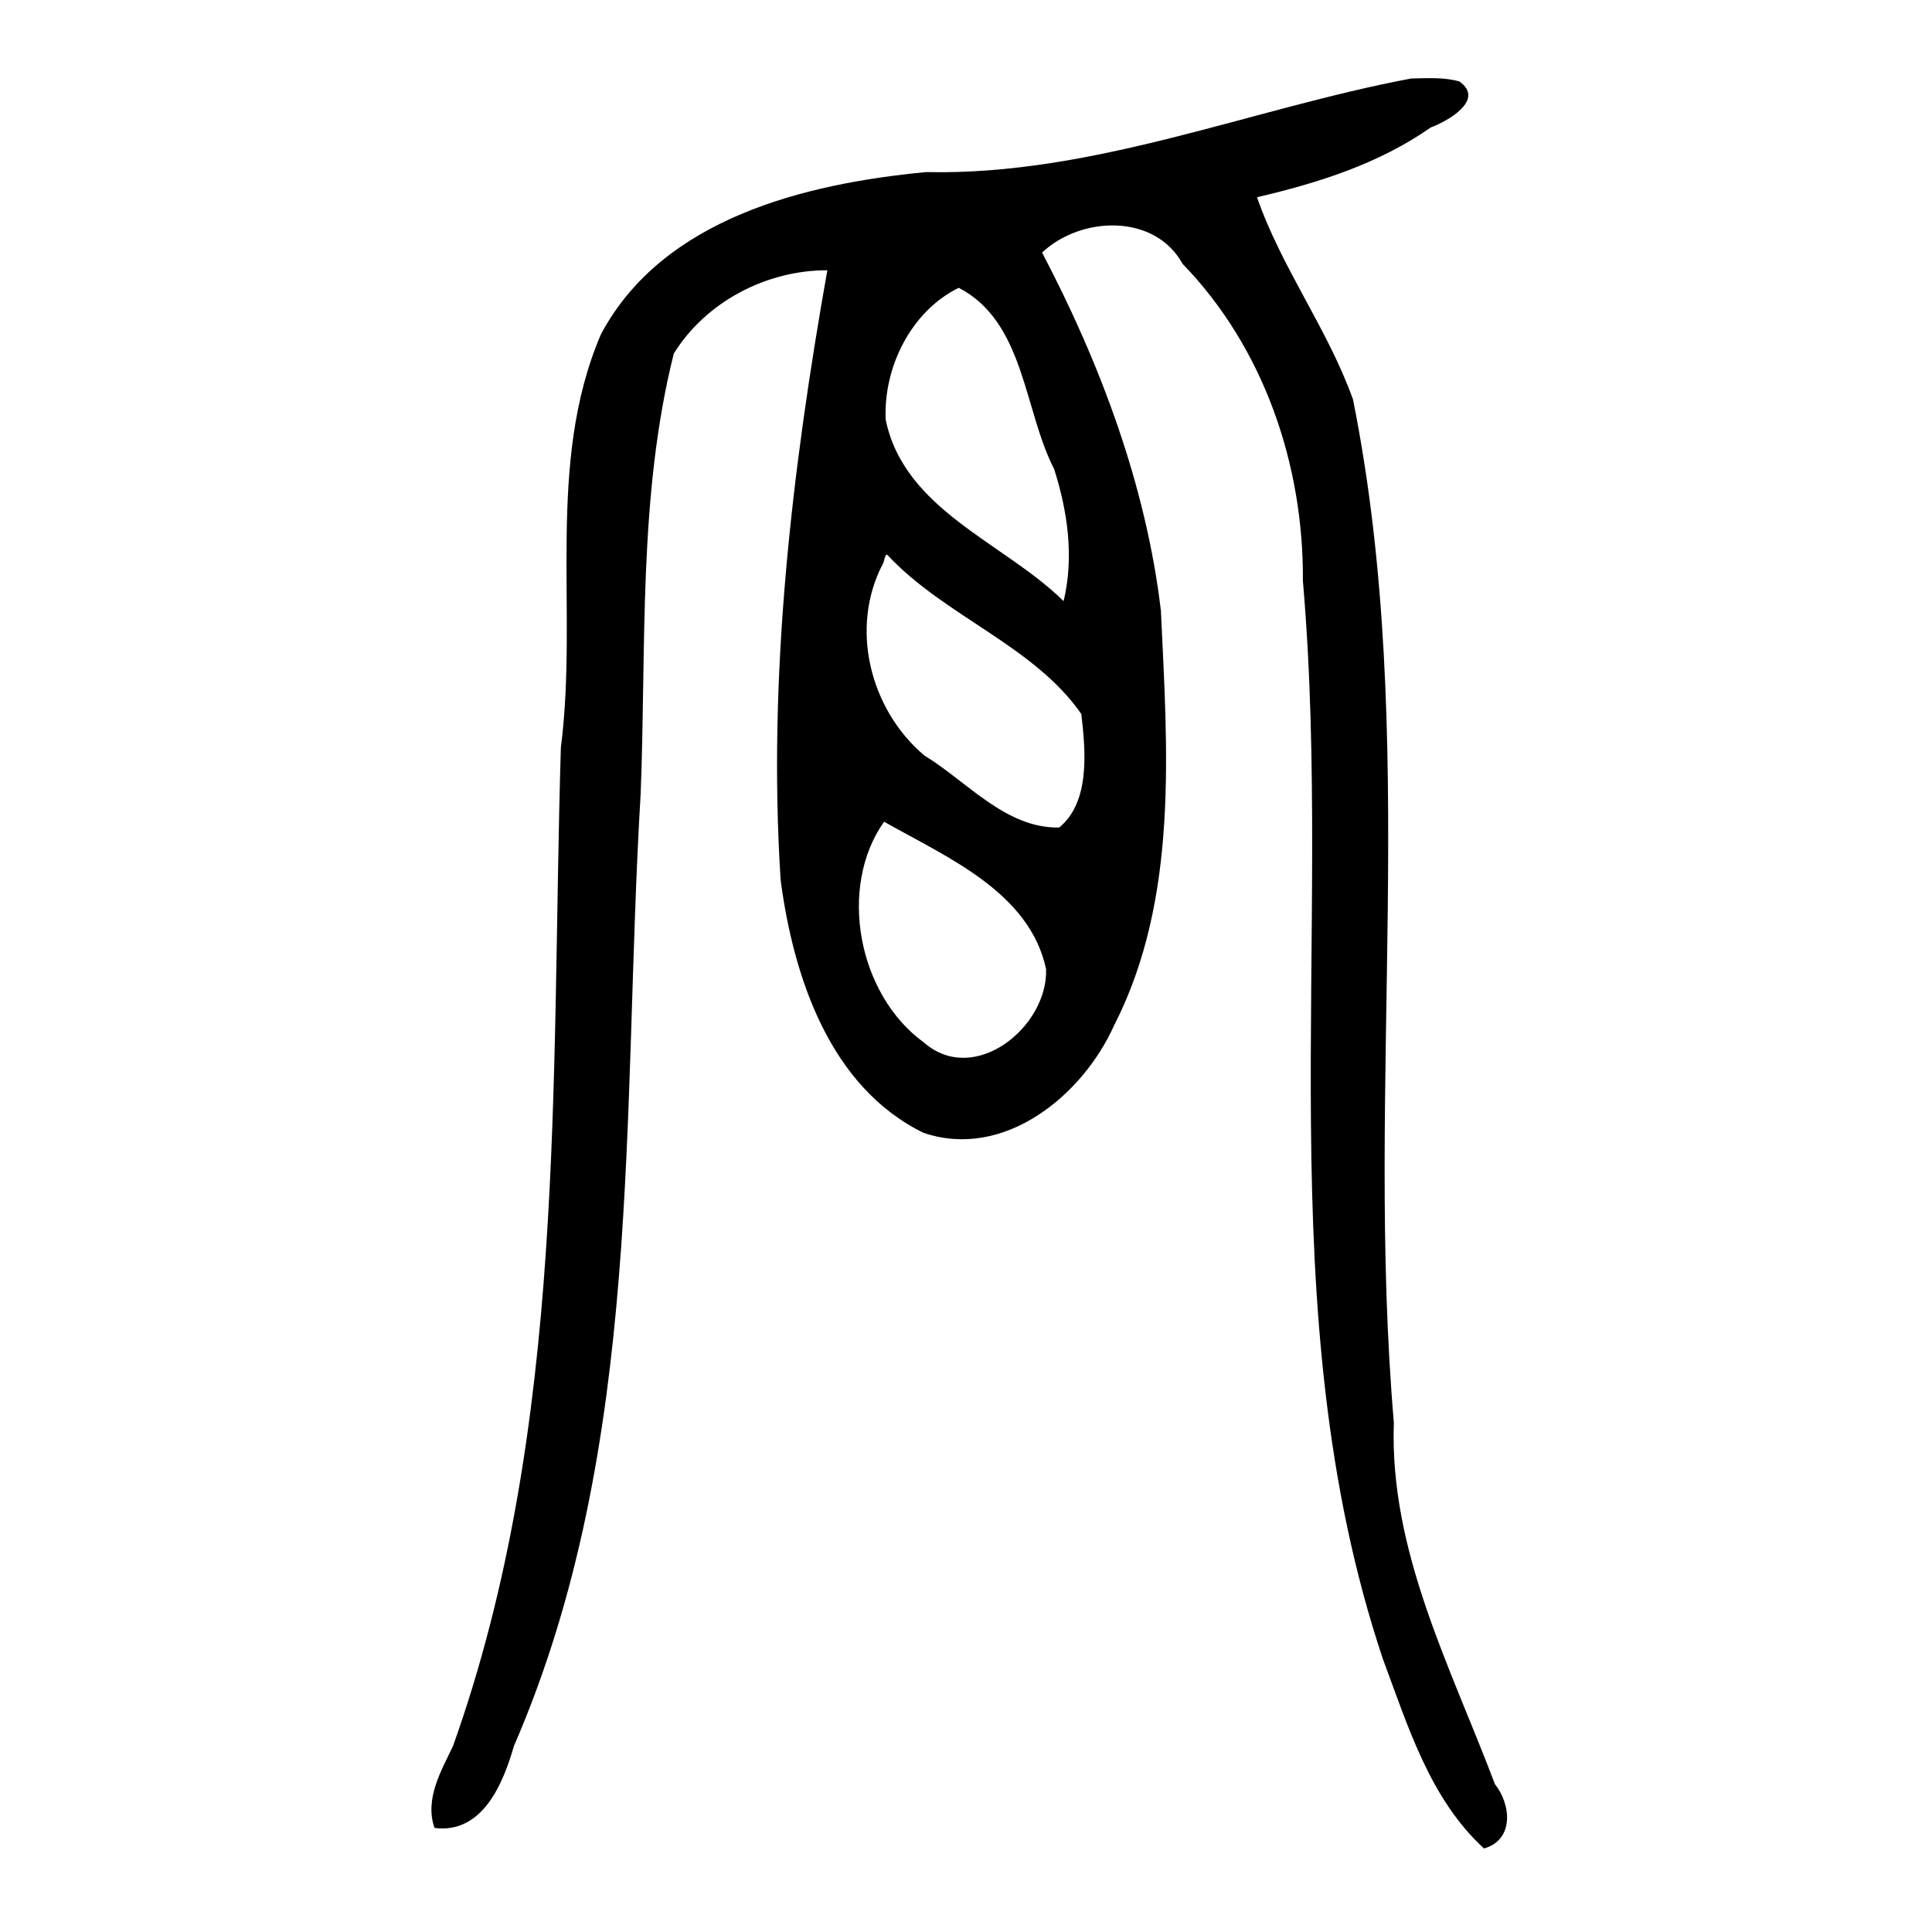 <?xml version="1.0" encoding="UTF-8" standalone="no"?>
<!-- Created with Inkscape (http://www.inkscape.org/) -->
<svg
   xmlns:dc="http://purl.org/dc/elements/1.1/"
   xmlns:cc="http://web.resource.org/cc/"
   xmlns:rdf="http://www.w3.org/1999/02/22-rdf-syntax-ns#"
   xmlns:svg="http://www.w3.org/2000/svg"
   xmlns="http://www.w3.org/2000/svg"
   xmlns:sodipodi="http://sodipodi.sourceforge.net/DTD/sodipodi-0.dtd"
   xmlns:inkscape="http://www.inkscape.org/namespaces/inkscape"
   width="300"
   height="300"
   id="svg2"
   sodipodi:version="0.32"
   inkscape:version="0.45.1"
   version="1.0"
   sodipodi:docbase="C:\Documents and Settings\Martin\桌面"
   sodipodi:docname="drawing.svg"
   inkscape:output_extension="org.inkscape.output.svg.inkscape">
  <defs
     id="defs4" />
  <sodipodi:namedview
     id="base"
     pagecolor="#ffffff"
     bordercolor="#666666"
     borderopacity="1.0"
     gridtolerance="10000"
     guidetolerance="10"
     objecttolerance="10"
     inkscape:pageopacity="0.0"
     inkscape:pageshadow="2"
     inkscape:zoom="0.98994949"
     inkscape:cx="197.08483"
     inkscape:cy="145.30019"
     inkscape:document-units="px"
     inkscape:current-layer="layer1"
     width="300px"
     height="300px"
     inkscape:window-width="742"
     inkscape:window-height="577"
     inkscape:window-x="50"
     inkscape:window-y="0" />
  <g
     inkscape:label="Layer 1"
     inkscape:groupmode="layer"
     id="layer1">
    <path
       style="fill:#000000"
       d="M 219.125,12.188 C 194.124,16.906 169.702,27.289 143.812,26.719 C 124.934,28.521 102.902,33.919 93.312,51.906 C 84.654,72.12 89.841,94.758 87.092,116.061 C 85.525,167.972 88.019,221.531 70.344,271.125 C 68.486,275.008 65.916,279.355 67.469,283.844 C 74.974,284.791 78.138,276.872 79.812,271.094 C 99.982,224.617 96.507,172.869 99.48,123.283 C 100.382,100.483 99.052,77.097 104.625,54.906 C 109.629,46.826 119.09,41.931 128.469,41.969 C 122.937,73.14 119.192,104.983 121.218,136.68 C 123.216,151.725 128.857,168.794 143.406,175.906 C 155.927,180.16 168.135,170.079 173,159.219 C 183.081,139.497 181.256,116.326 180.266,94.85 C 177.964,75.319 170.77,56.273 161.812,39.219 C 167.889,33.505 179.337,33.155 183.616,40.954 C 196.267,53.998 202.446,72.191 202.314,90.214 C 207.138,145.895 196.687,203.606 214.719,257.564 C 218.615,267.992 222.008,279.305 230.438,287.031 C 235.174,285.678 234.635,280.169 232.125,277.031 C 225.282,258.87 215.722,240.88 216.438,220.906 C 211.902,168.07 220.564,114.321 210.094,62.031 C 206.153,51.021 199.019,41.658 195.188,30.625 C 204.748,28.395 214.09,25.439 222.169,19.791 C 224.762,18.831 230.657,15.526 226.625,12.656 C 224.243,11.959 221.597,12.144 219.125,12.188 z M 148.875,44.688 C 159.133,50.036 158.921,63.553 163.688,72.844 C 165.788,79.432 166.799,86.525 165.156,93.344 C 155.947,84.256 140.454,79.266 137.531,65.188 C 137.151,56.958 141.53,48.29 148.875,44.688 z M 137.781,86.156 C 146.616,95.662 160.612,100.297 167.906,110.875 C 168.582,116.668 169.298,124.531 164.469,128.5 C 156.119,128.634 150.191,121.355 143.531,117.312 C 135.087,110.183 131.876,97.467 137.104,87.522 C 137.3,87.211 137.433,85.906 137.781,86.156 z M 137.281,127.594 C 146.954,133.088 159.888,138.493 162.438,150.5 C 162.716,159.496 151.293,168.699 143.5,161.906 C 133.207,154.482 130.073,137.781 137.281,127.594 z "
       id="path2264" />
  </g>
</svg>

